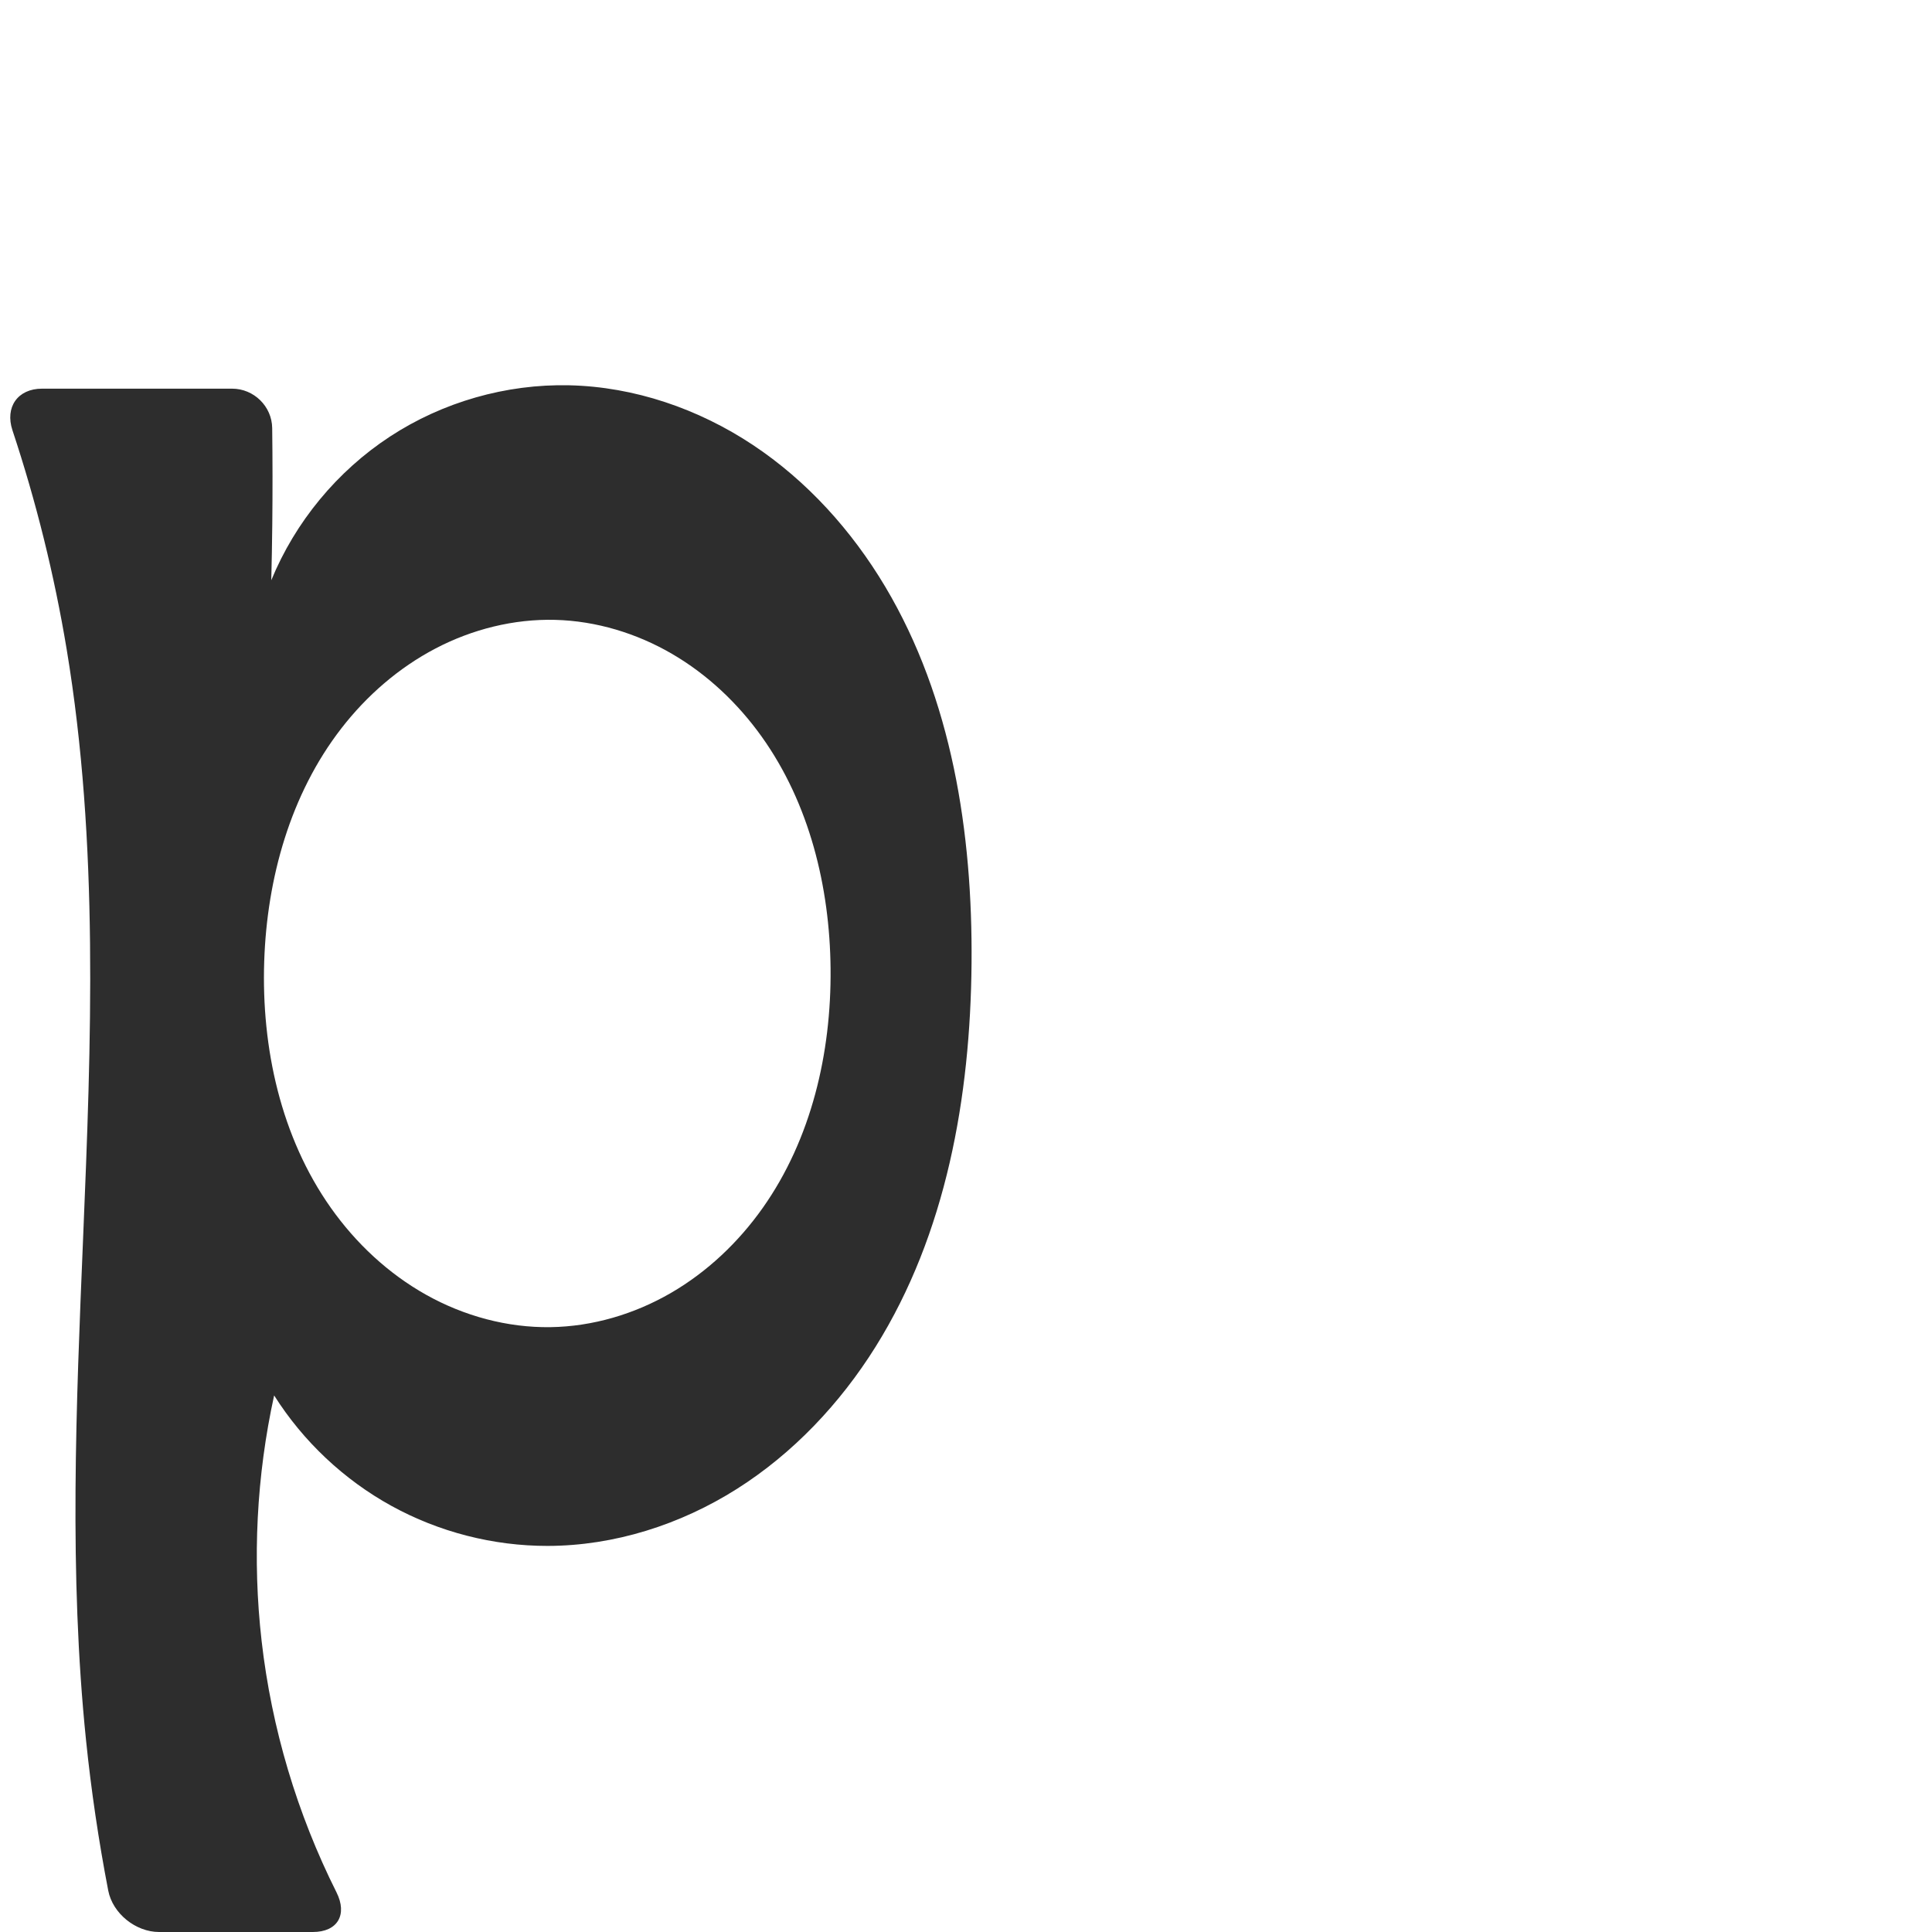 <?xml version="1.0" encoding="UTF-8" standalone="no"?>
<svg
   xmlns:dc="http://purl.org/dc/elements/1.1/"
   xmlns:cc="http://creativecommons.org/ns#"
   xmlns:rdf="http://www.w3.org/1999/02/22-rdf-syntax-ns#"
   xmlns:svg="http://www.w3.org/2000/svg"
   xmlns="http://www.w3.org/2000/svg"
   xmlns:sodipodi="http://sodipodi.sourceforge.net/DTD/sodipodi-0.dtd"
   xmlns:inkscape="http://www.inkscape.org/namespaces/inkscape"
   xml:space="preserve"
   width="1000"
   height="1000"
   version="1.1"
   style="clip-rule:evenodd;fill-rule:evenodd;image-rendering:optimizeQuality;shape-rendering:geometricPrecision;text-rendering:geometricPrecision"
   viewBox="0 0 1000 1000"
   id="svg10"
   sodipodi:docname="p.svg"
   inkscape:version="1.0.2 (e86c870879, 2021-01-15)"><sodipodi:namedview
   pagecolor="#ffffff"
   bordercolor="#666666"
   borderopacity="1"
   objecttolerance="10"
   gridtolerance="10"
   guidetolerance="10"
   inkscape:pageopacity="0"
   inkscape:pageshadow="2"
   inkscape:window-width="1920"
   inkscape:window-height="1007"
   id="namedview12"
   showgrid="false"
   inkscape:zoom="0.84890884"
   inkscape:cx="169.61082"
   inkscape:cy="564.45234"
   inkscape:window-x="1920"
   inkscape:window-y="0"
   inkscape:window-maximized="1"
   inkscape:current-layer="svg10"
   showguides="true"
   inkscape:guide-bbox="true"
   inkscape:document-rotation="0"><sodipodi:guide
   position="0,1000"
   orientation="0,1"
   id="guide16"
   inkscape:label=""
   inkscape:locked="true"
   inkscape:color="rgb(0,0,255)" /><sodipodi:guide
   position="1763.312,2036.169"
   orientation="1000,0"
   id="guide18" /><sodipodi:guide
   position="0,200"
   orientation="0,1"
   id="guide20"
   inkscape:label="base"
   inkscape:locked="true"
   inkscape:color="rgb(0,0,255)" /><inkscape:grid
   type="xygrid"
   id="grid24"
   originx="-473.376"
   originy="-489.692" /><sodipodi:guide
   position="0,0"
   orientation="0,1"
   id="guide34"
   inkscape:label="bottom"
   inkscape:locked="true"
   inkscape:color="rgb(0,0,255)" /><sodipodi:guide
   position="225.051,1693.319"
   orientation="0,1"
   id="guide44"
   inkscape:label=""
   inkscape:locked="false"
   inkscape:color="rgb(0,0,255)" /><sodipodi:guide
   position="0,900"
   orientation="0,1"
   id="guide46"
   inkscape:label=""
   inkscape:locked="true"
   inkscape:color="rgb(0,0,255)" /><sodipodi:guide
   position="512.758,830.827"
   orientation="1,0"
   id="guide841"
   inkscape:label="width" />    <sodipodi:guide
   position="-15.636,798.83"
   orientation="0,-1"
   id="guide851" /><sodipodi:guide
   position="402.87,499.357"
   orientation="0,-1"
   id="guide852" /></sodipodi:namedview>
 <defs
   id="defs4"><inkscape:path-effect
   effect="fillet_chamfer"
   id="path-effect853"
   is_visible="true"
   lpeversion="1"
   satellites_param="F,0,0,1,0,0,0,1 @ F,0,0,1,0,0,0,1 @ F,0,0,1,0,0,0,1 @ F,0,0,1,0,0,0,1 @ F,0,0,1,0,0,0,1 @ F,0,0,1,0,0,0,1 @ F,0,0,1,0,0,0,1 @ F,0,0,1,0,0,0,1 @ F,0,0,1,0,0,0,1 @ F,0,0,1,0,0,0,1 @ F,0,0,1,0,0,0,1 @ F,0,0,1,0,0,0,1 | F,0,0,1,0,0,0,1 @ F,0,0,1,0,0,0,1 @ F,0,0,1,0,0,0,1 @ F,0,0,1,0,0,0,1 @ F,0,0,1,0,0,0,1 @ F,0,0,1,0,0,0,1 @ F,0,0,1,0,0,0,1 @ F,0,0,1,0,0,0,1 @ F,0,0,1,0,0,0,1 @ F,0,0,1,0,0,0,1 @ F,0,0,1,0,20.411,0,1 @ F,0,0,1,0,22.836,0,1 @ F,0,0,1,0,0,0,1 @ F,0,0,1,0,0,0,1 @ F,0,0,1,0,0,0,1 @ F,0,0,1,0,21.89,0,1 @ F,0,0,1,0,23.332,0,1 @ F,0,0,1,0,0,0,1 @ F,0,0,1,0,0,0,1 @ F,0,0,1,0,0,0,1"
   unit="px"
   method="auto"
   mode="F"
   radius="0"
   chamfer_steps="1"
   flexible="false"
   use_knot_distance="true"
   apply_no_radius="true"
   apply_with_radius="true"
   only_selected="true"
   hide_knots="false" /><inkscape:path-effect
   effect="spiro"
   id="path-effect928"
   is_visible="true"
   lpeversion="1" /><inkscape:path-effect
   effect="spiro"
   id="path-effect921"
   is_visible="true"
   lpeversion="1" /><inkscape:path-effect
   effect="spiro"
   id="path-effect917"
   is_visible="true"
   lpeversion="1" /><inkscape:path-effect
   effect="spiro"
   id="path-effect849"
   is_visible="true"
   lpeversion="1" /><inkscape:path-effect
   effect="spiro"
   id="path-effect851"
   is_visible="true"
   lpeversion="1" />
  <style
   type="text/css"
   id="style2">
   <![CDATA[
    .fil0 {fill:#EF7F1A;fill-rule:nonzero}
   ]]>
  </style>
 <inkscape:path-effect
   effect="spiro"
   id="path-effect1214"
   is_visible="true"
   lpeversion="1" /><inkscape:path-effect
   effect="spiro"
   id="path-effect1195"
   is_visible="true"
   lpeversion="1" /><inkscape:path-effect
   effect="spiro"
   id="path-effect992"
   is_visible="true"
   lpeversion="1" /><inkscape:path-effect
   effect="spiro"
   id="path-effect1060"
   is_visible="true"
   lpeversion="1" /><inkscape:path-effect
   effect="spiro"
   id="path-effect1047"
   is_visible="true"
   lpeversion="1" /><inkscape:path-effect
   effect="spiro"
   id="path-effect1085"
   is_visible="true"
   lpeversion="1" /><inkscape:path-effect
   effect="spiro"
   id="path-effect1286"
   is_visible="true"
   lpeversion="1" /></defs>
 
<path
   id="path919"
   style="fill:#2d2d2d;fill-rule:nonzero;stroke:none;stroke-width:1px;stroke-linecap:butt;stroke-linejoin:miter;stroke-opacity:1"
   d="m 429.903,501.402 c 0.413,43.593 -9.939,88.177 -35.093,123.783 -12.577,17.803 -28.75,33.161 -47.613,44.084 -18.863,10.923 -40.433,17.336 -62.228,17.662 -22.432,0.336 -44.814,-5.786 -64.39,-16.745 -19.576,-10.959 -36.359,-26.669 -49.311,-44.987 -25.904,-36.636 -36.012,-82.822 -34.51,-127.666 1.44,-42.965 13.557,-86.442 39.856,-120.447 13.15,-17.003 29.734,-31.446 48.776,-41.416 19.042,-9.97 40.556,-15.392 62.043,-14.826 21.2,0.559 42.121,6.937 60.443,17.616 18.322,10.679 34.063,25.59 46.387,42.849 24.648,34.518 35.237,77.679 35.639,120.092 z m -146.482,298.76 c 34.551,-0.045 68.752,-11.005 97.952,-29.476 29.2,-18.471 53.473,-44.266 71.798,-73.557 36.651,-58.582 49.109,-129.443 49.701,-198.543 0.579,-67.51 -10.141,-136.944 -44.697,-194.942 -17.278,-28.999 -40.428,-54.719 -68.554,-73.385 -28.126,-18.666 -61.306,-30.094 -95.054,-30.836 -32.634,-0.717 -65.42,8.669 -92.73,26.548 -27.31,17.879 -49.027,44.173 -61.424,74.369 0.238,-9.633 0.409,-19.267 0.515,-28.902 0.182,-16.62 0.167,-33.242 -0.044,-49.861 -0.143,-11.271 -9.496,-20.407 -20.769,-20.407 l -98.354,0 c -12.612,0 -19.284,9.59 -15.309,21.559 12.273,36.957 21.662,74.872 28.046,113.288 16.71,100.552 12.736,203.254 8.504,305.097 -3.596,86.533 -7.332,173.424 1.524,259.577 2.684,26.109 6.522,52.099 11.497,77.869 C 58.314,990.43 70.236,1000 82.326,1000 l 79.591,0 c 12.886,0 18.025,-9.011 12.251,-20.529 -20.382,-40.654 -33.593,-84.902 -38.755,-130.088 -4.837,-42.342 -2.639,-85.48 6.478,-127.112 15.005,23.76 36.11,43.632 60.729,57.181 24.619,13.549 52.7,20.746 80.801,20.709 z"
   sodipodi:nodetypes="aaaaaaaacaccaaaccaca"
   inkscape:path-effect="#path-effect928;#path-effect853"
   inkscape:original-d="m 429.90258,501.40189 c 0.19096,78.47622 -66.45714,185.49671 -144.93359,185.52963 -80.16497,0.0336 -149.89821,-109.25004 -148.21098,-189.39726 1.62911,-77.38663 73.28562,-178.16235 150.67538,-176.68909 76.65147,1.45921 142.28263,103.89159 142.46919,180.55672 z M 283.42081,800.16159 C 404.76637,773.11403 501.57732,622.90235 502.87194,498.58566 504.1373,377.07903 413.85918,222.5468 294.56635,199.4236 234.27244,187.73649 140.41278,300.34028 140.41278,300.34028 c 0,0 0.45655,-19.26635 0.51478,-28.90156 0.14155,-23.42277 -14.4576,-56.26971 -0.40217,-70.26843 H -1.075037 c 0,0 28.952102,88.83378 35.572171,134.84649 14.488422,100.7016 6.788178,203.37302 8.504215,305.09707 1.459466,86.5149 -5.59536,173.3433 1.52355,259.57717 C 47.283136,934.10252 72.51241,982.0237 60.43562,1000 h 124.81372 c -14.03808,-15.7095 -42.75513,-98.21076 -49.83647,-150.61719 -5.68105,-42.04341 6.47842,-127.1115 6.47842,-127.1115 0,0 88.97028,89.60558 141.52952,77.89028 z" /></svg>
